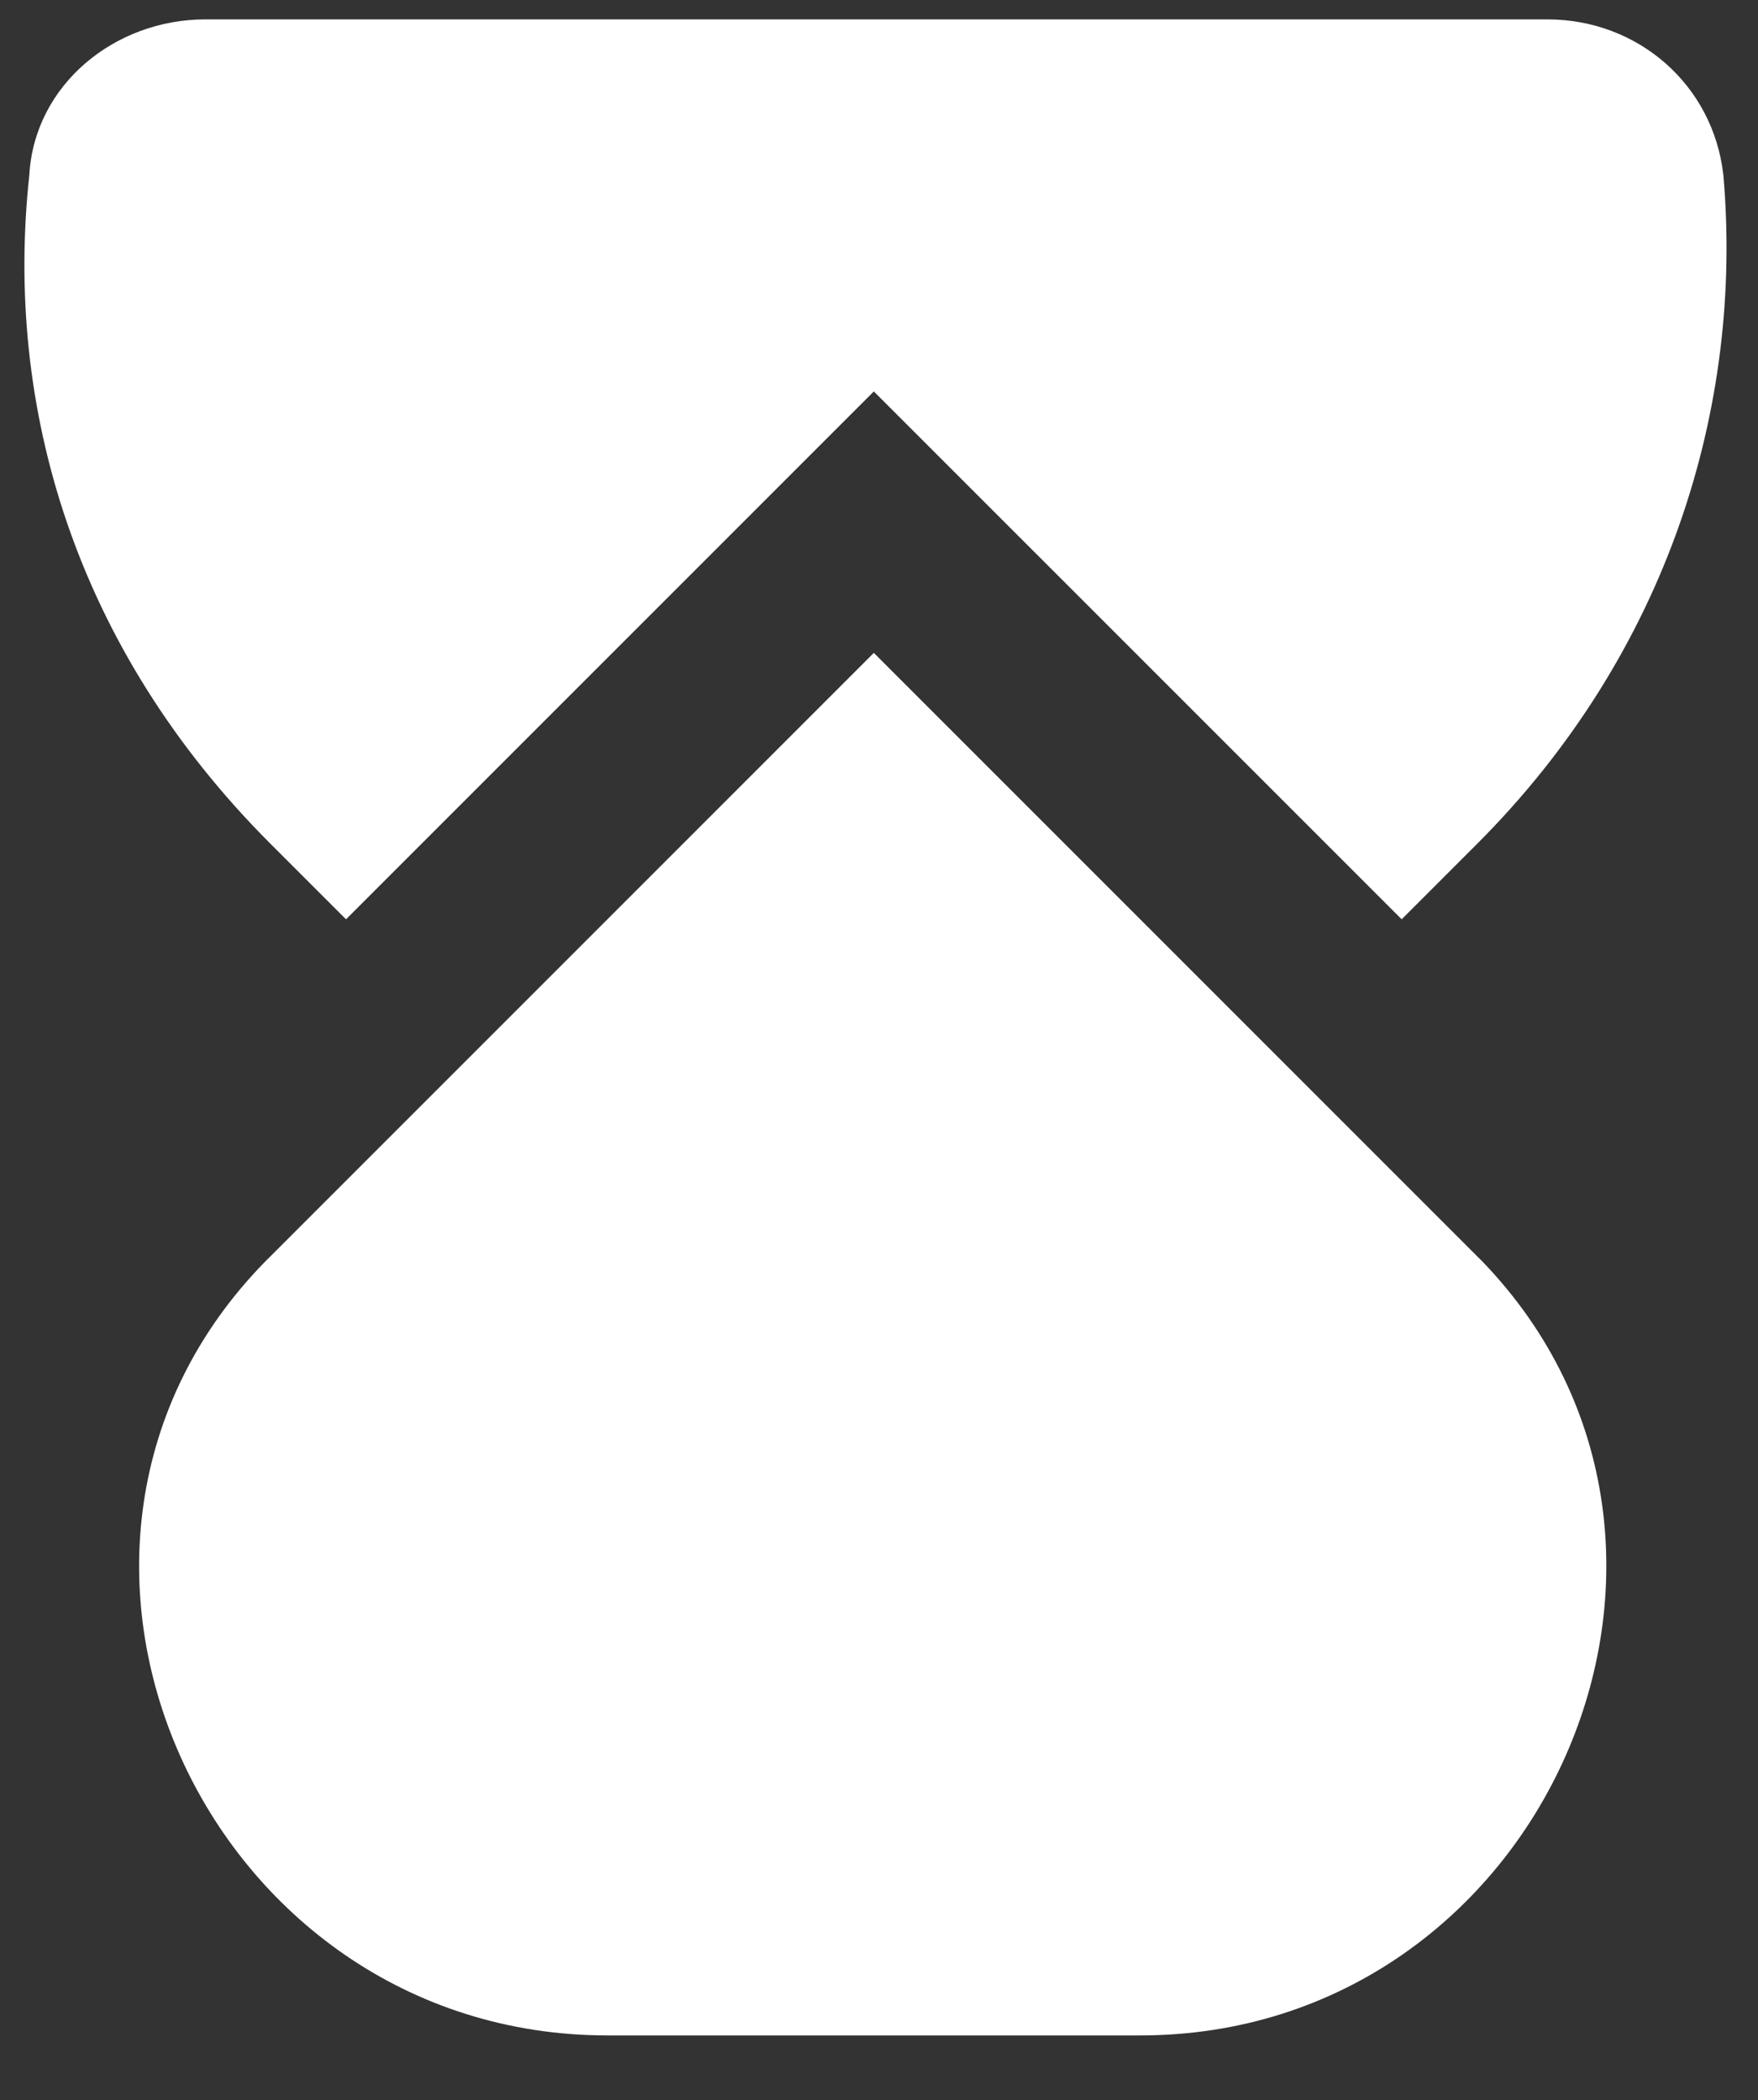 <svg width="36" height="43" viewBox="0 0 36 43" fill="none" xmlns="http://www.w3.org/2000/svg">
<rect x="0" y="0" width="36" height="43" fill="#333333" stroke="none"/>
<g clip-path="url(#clip0_1_583)">
<path d="M23.35 41.676C31.585 41.676 36.012 31.691 30.35 25.823L30.247 25.721L17.894 13.368L5.541 25.721L5.438 25.823C-0.326 31.691 4.203 41.676 12.438 41.676H23.35Z" fill="white"/>
<path d="M5.541 17.279L7.086 18.823L17.894 8.015L28.703 18.823L30.247 17.279C34.159 13.367 35.703 8.323 35.291 3.588C35.085 1.735 33.541 0.397 31.688 0.397H4.203C2.35 0.397 0.703 1.735 0.6 3.588C0.086 8.323 1.527 13.265 5.541 17.279Z" fill="white"/>
</g>
<defs>
<clipPath id="clip0_1_583">
<rect width="35" height="42.206" fill="white" transform="translate(0.5 0.397)"/>
</clipPath>
</defs>
</svg>

